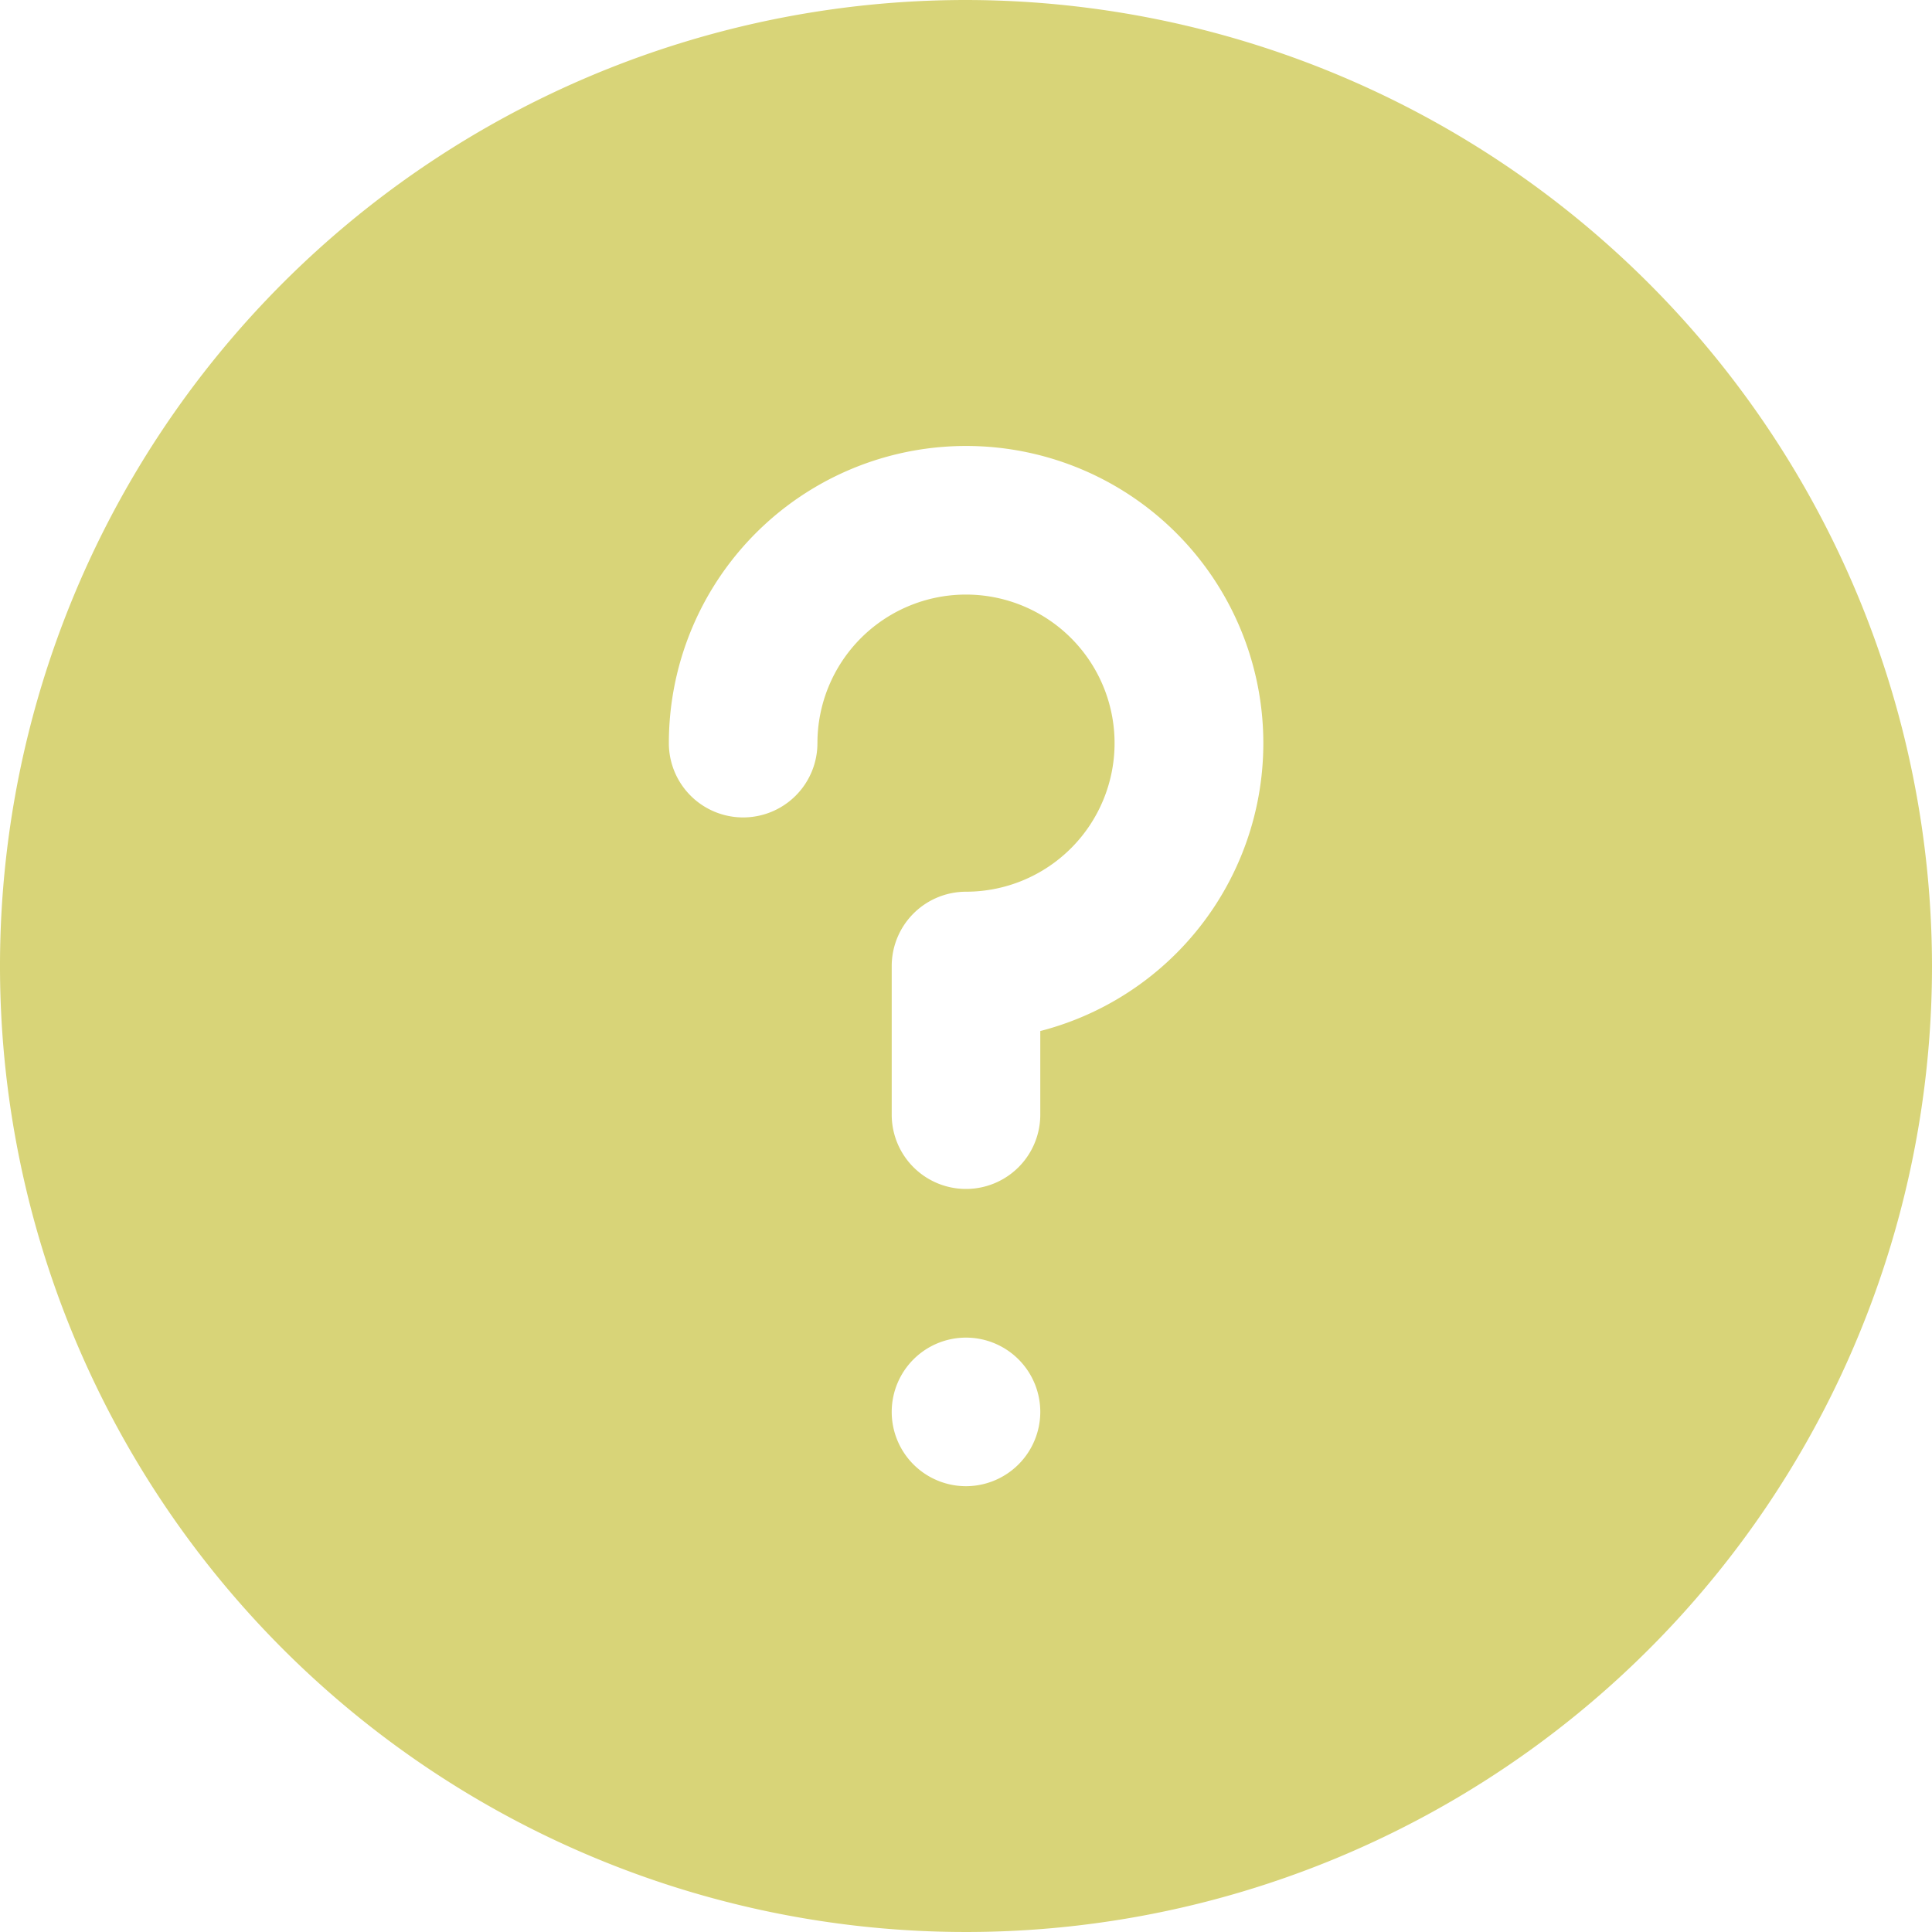 <svg xmlns="http://www.w3.org/2000/svg" width="20" height="20" viewBox="0 0 20 20">
  <g id="noun-question-503101" transform="translate(-6 -6)">
    <g id="Group_1421" data-name="Group 1421" transform="translate(6 6)">
      <path id="Path_611" data-name="Path 611" d="M16,6A10,10,0,1,0,26,16,10.012,10.012,0,0,0,16,6Zm0,15.385a.769.769,0,1,1,.769-.769A.77.77,0,0,1,16,21.385Zm.769-4.713v.867a.769.769,0,1,1-1.538,0V16A.77.77,0,0,1,16,15.231a1.538,1.538,0,1,0-1.538-1.538.769.769,0,0,1-1.538,0,3.077,3.077,0,1,1,3.846,2.98Z" transform="translate(-6 -6)" fill="#d8d478"/>
    </g>
  </g>
</svg>
